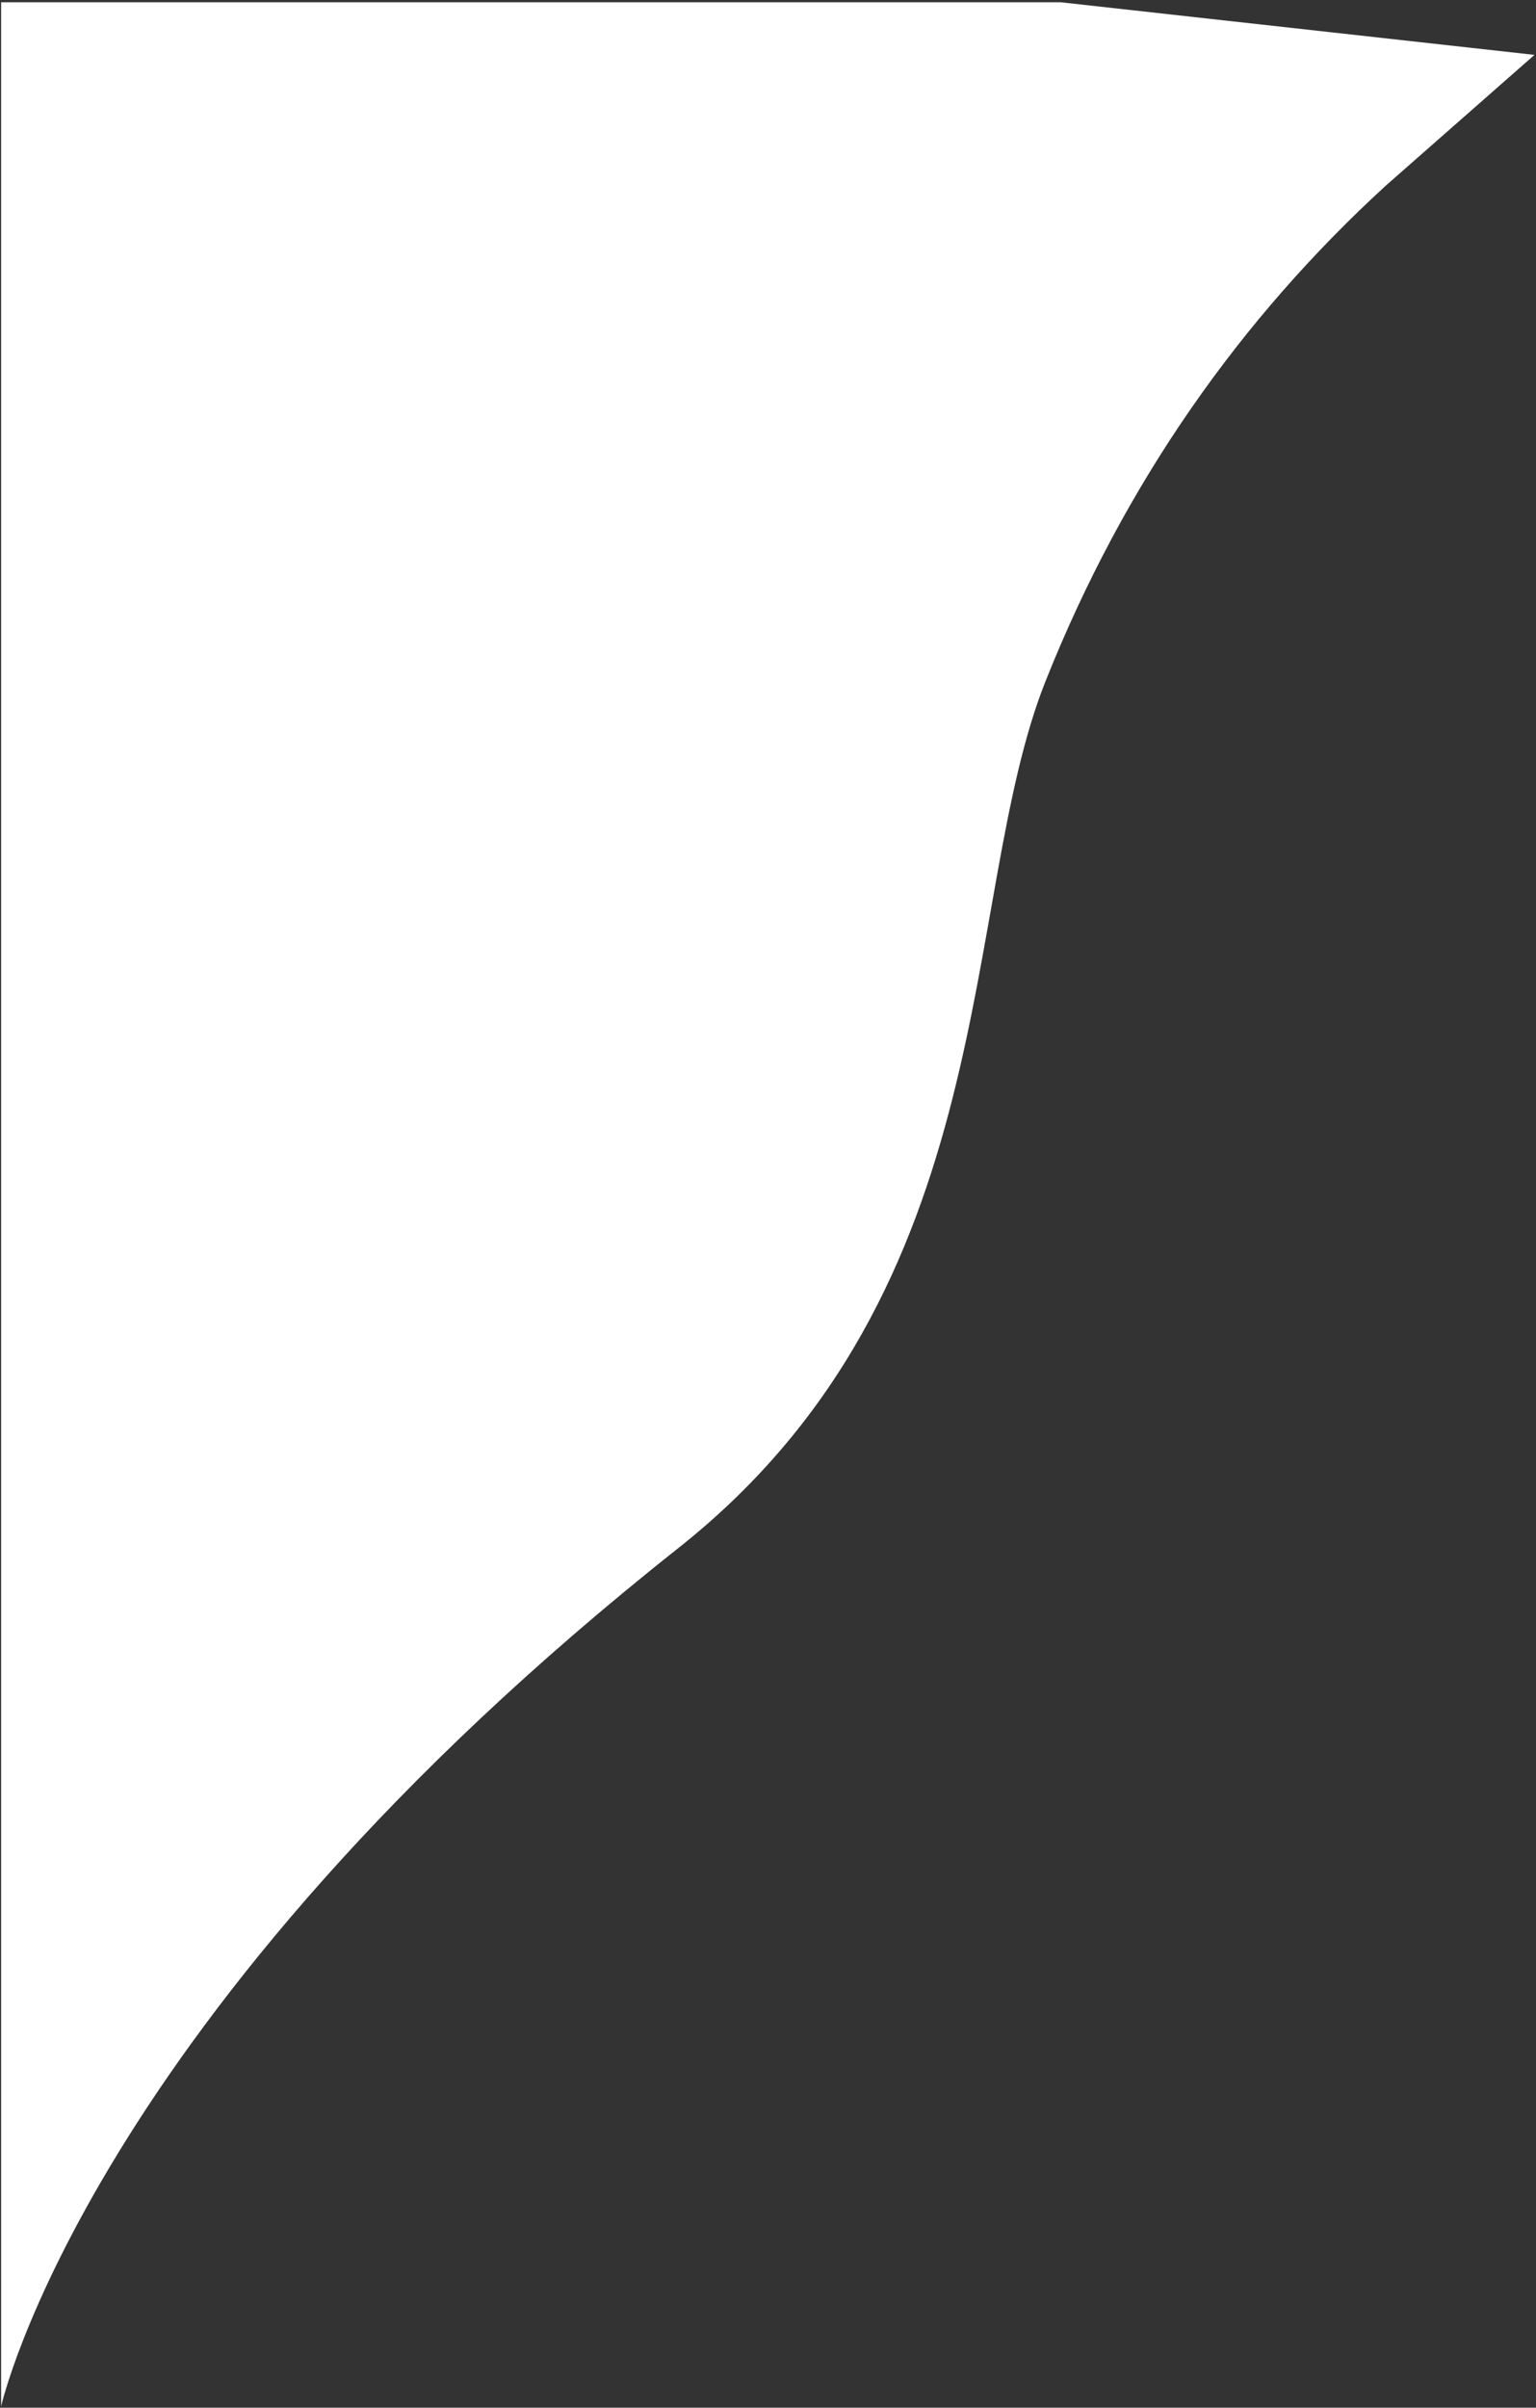 <svg width="563" height="882" viewBox="0 0 563 882" fill="none" xmlns="http://www.w3.org/2000/svg">
<rect x="0" y="0" width="563" height="882" fill="#333333" stroke="none"/>
<path fill-rule="evenodd" clip-rule="evenodd" d="M508.049 67.909C455.052 116.405 412.308 176.426 383.169 249.685C351.359 329.66 368.765 472.013 248.684 567.057C32.4 738.245 0.408 881.513 0.408 881.513L0.408 0.82L388.705 0.82L562.446 20.103C544.314 36.038 526.181 51.973 508.049 67.909Z" fill="white"/>
</svg>
